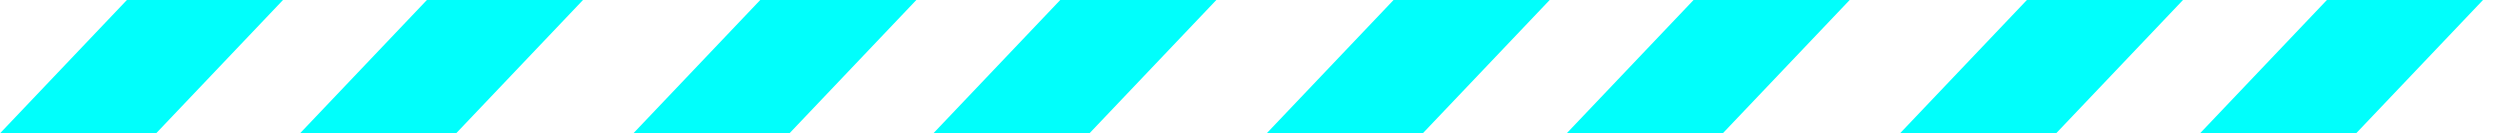 ﻿<?xml version="1.0" encoding="utf-8"?>
<svg version="1.1" xmlns:xlink="http://www.w3.org/1999/xlink" width="75px" height="4px" xmlns="http://www.w3.org/2000/svg">
  <g transform="matrix(1 0 0 1 -628 -142 )">
    <path d="M 23.683 4  L 19 4  L 22.807 0  L 27.49 0  L 23.683 4  Z M 32.683 4  L 28 4  L 31.807 0  L 36.49 0  L 32.683 4  Z M 4.683 4  L 0 4  L 3.807 0  L 8.49 0  L 4.683 4  Z M 13.683 4  L 9 4  L 12.807 0  L 17.49 0  L 13.683 4  Z M 61.683 4  L 57 4  L 60.807 0  L 65.49 0  L 61.683 4  Z M 74.49 0  L 70.683 4  L 66 4  L 69.807 0  L 74.49 0  Z M 42.683 4  L 38 4  L 41.807 0  L 46.49 0  L 42.683 4  Z M 51.683 4  L 47 4  L 50.807 0  L 55.49 0  L 51.683 4  Z " fill-rule="nonzero" fill="#00fffc" stroke="none" transform="matrix(1 0 0 1 628 142 )" />
  </g>
</svg>